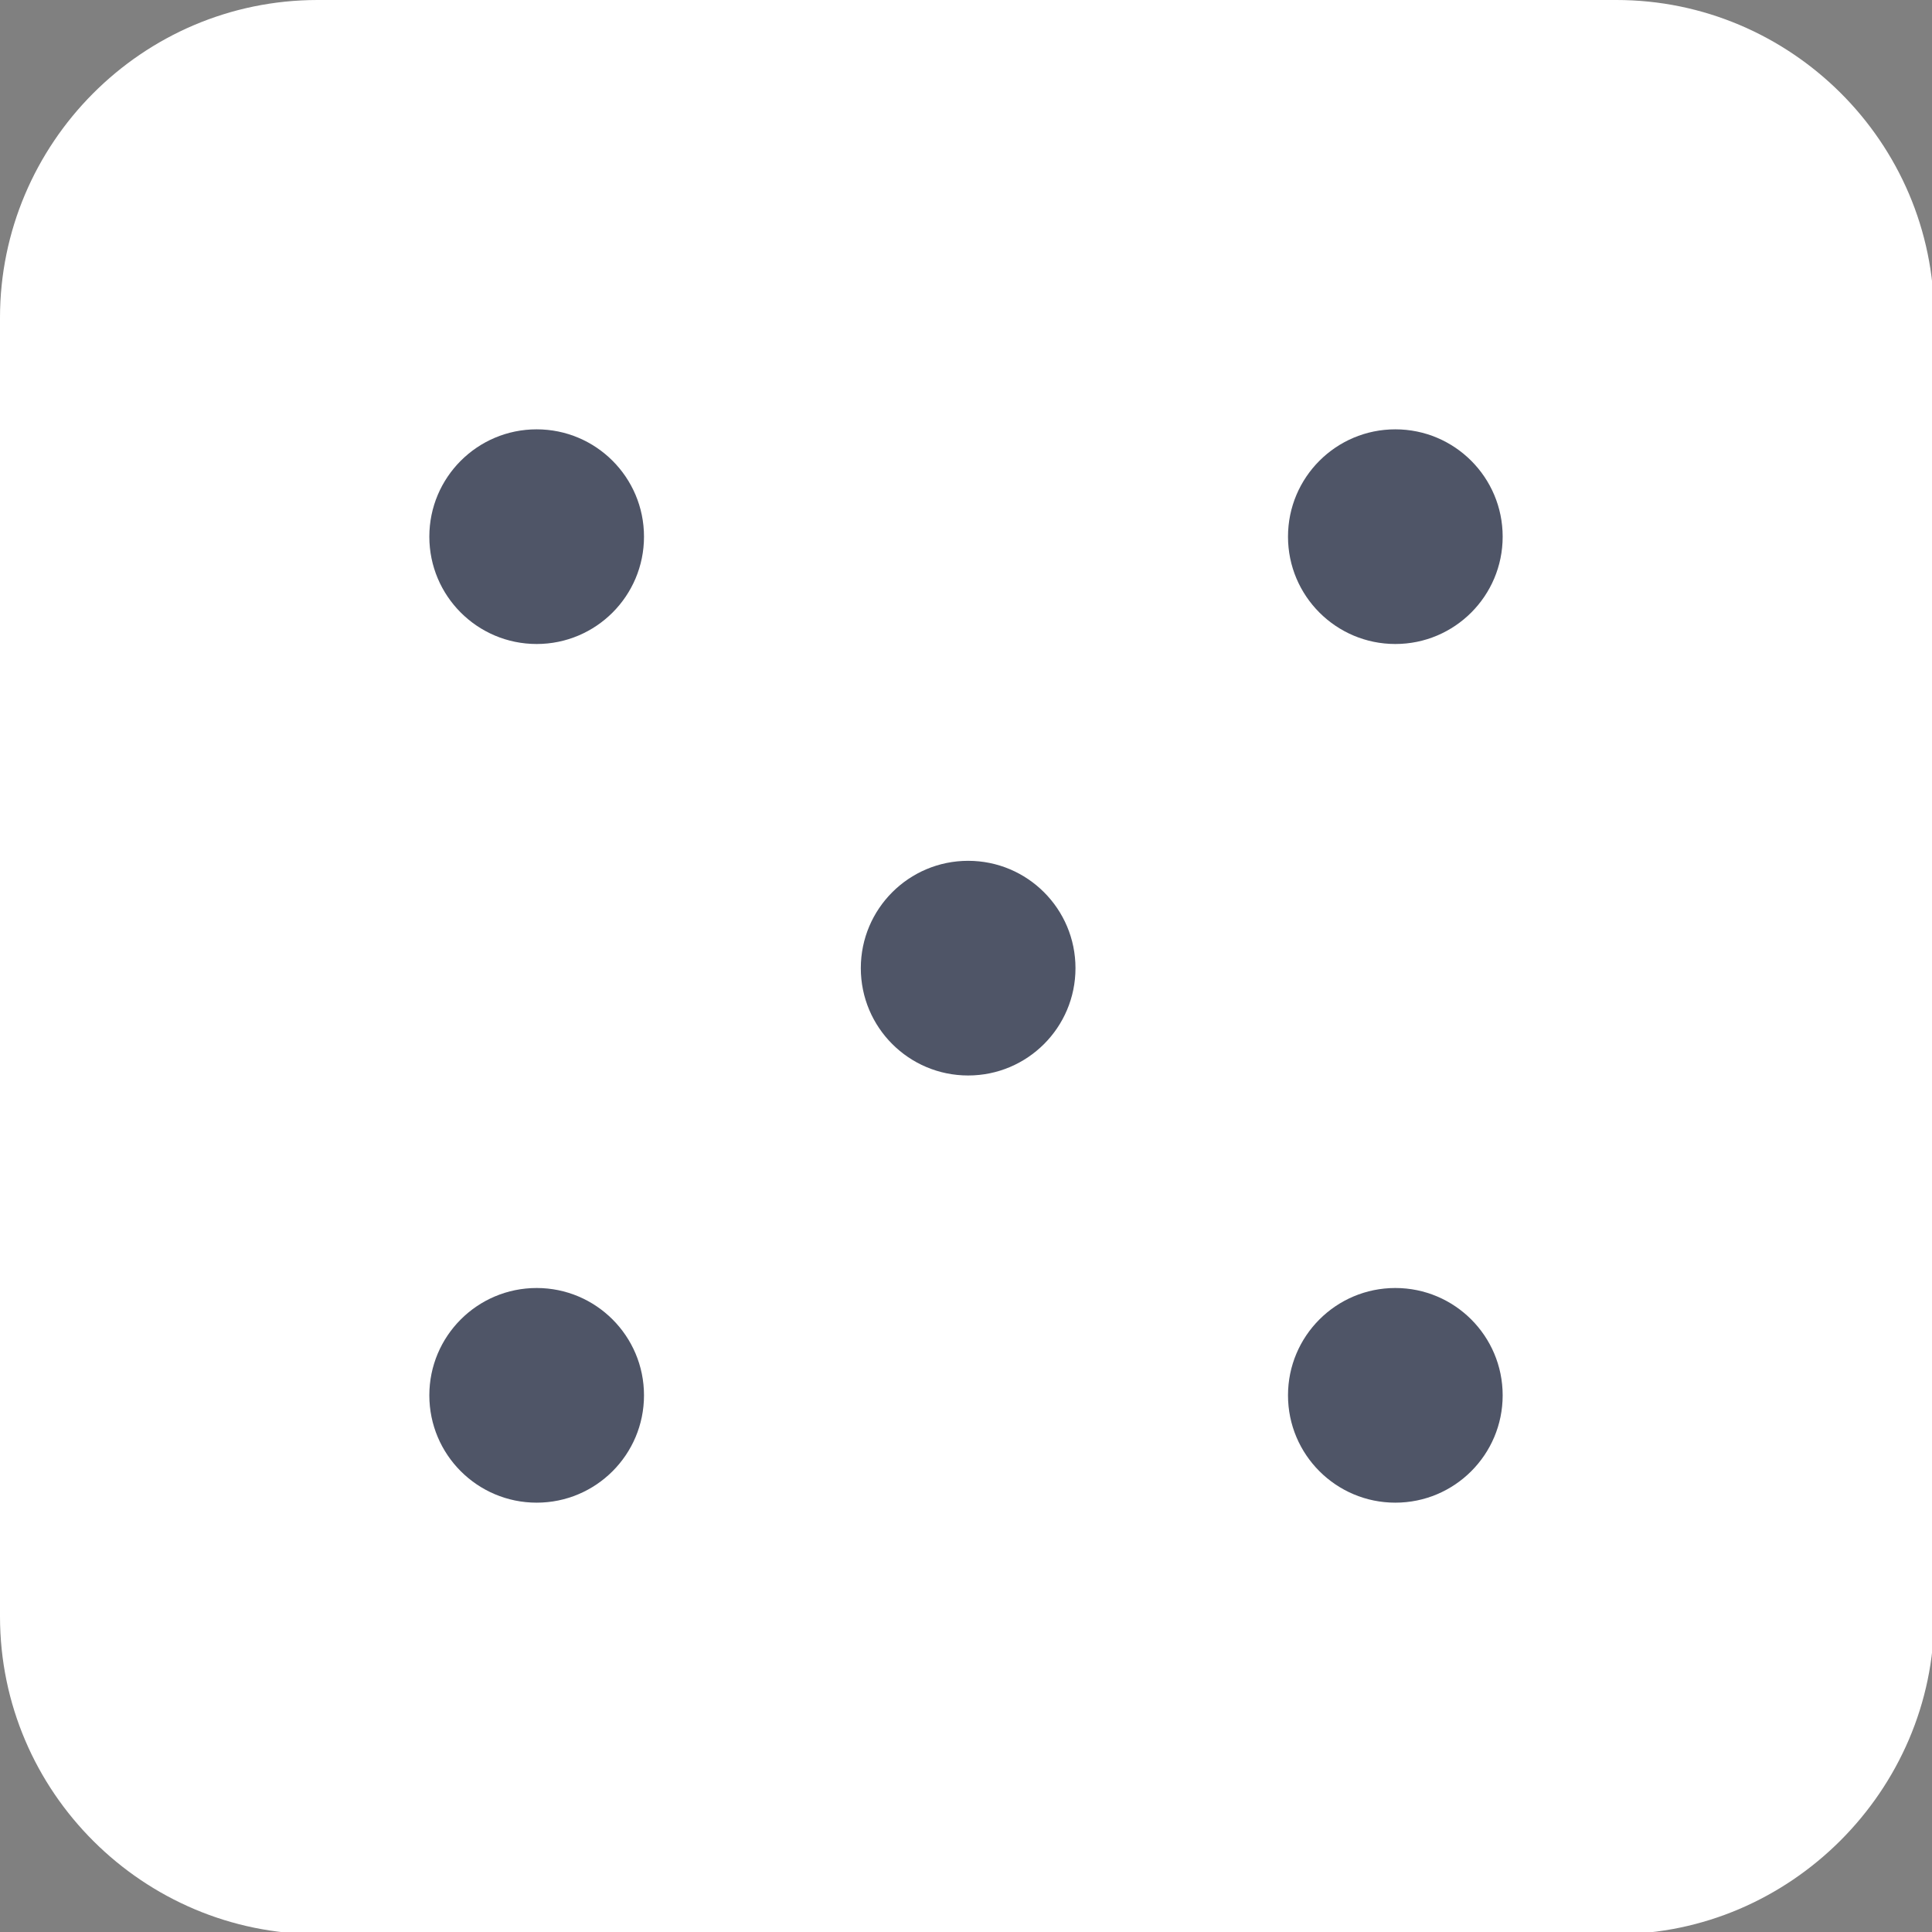 <?xml version="1.0" encoding="utf-8"?>
<!-- Generator: Adobe Illustrator 18.1.0, SVG Export Plug-In . SVG Version: 6.00 Build 0)  -->
<svg version="1.1" id="Слой_1" xmlns="http://www.w3.org/2000/svg" xmlns:xlink="http://www.w3.org/1999/xlink" x="0px" y="0px"
	 viewBox="0 0 90 90" enable-background="new 0 0 90 90" xml:space="preserve">
<rect x="0" y="0" width="90" height="90" fill="#808080" stroke="none"/>
<path fill="#FFFFFF" d="M75.3,90.1H14.8c-8.1,0-14.8-6.6-14.8-14.8V14.8c0-8.1,6.6-14.8,14.8-14.8h60.5c8.1,0,14.8,6.6,14.8,14.8
	v60.5C90.1,83.4,83.4,90.1,75.3,90.1z"/>
<circle fill="#4F5567" cx="45.1" cy="45.1" r="5"/>
<circle fill="#4F5567" cx="25" cy="65" r="5"/>
<circle fill="#4F5567" cx="65" cy="25" r="5"/>
<circle fill="#4F5567" cx="25" cy="25" r="5"/>
<circle fill="#4F5567" cx="65" cy="65" r="5"/>
</svg>
